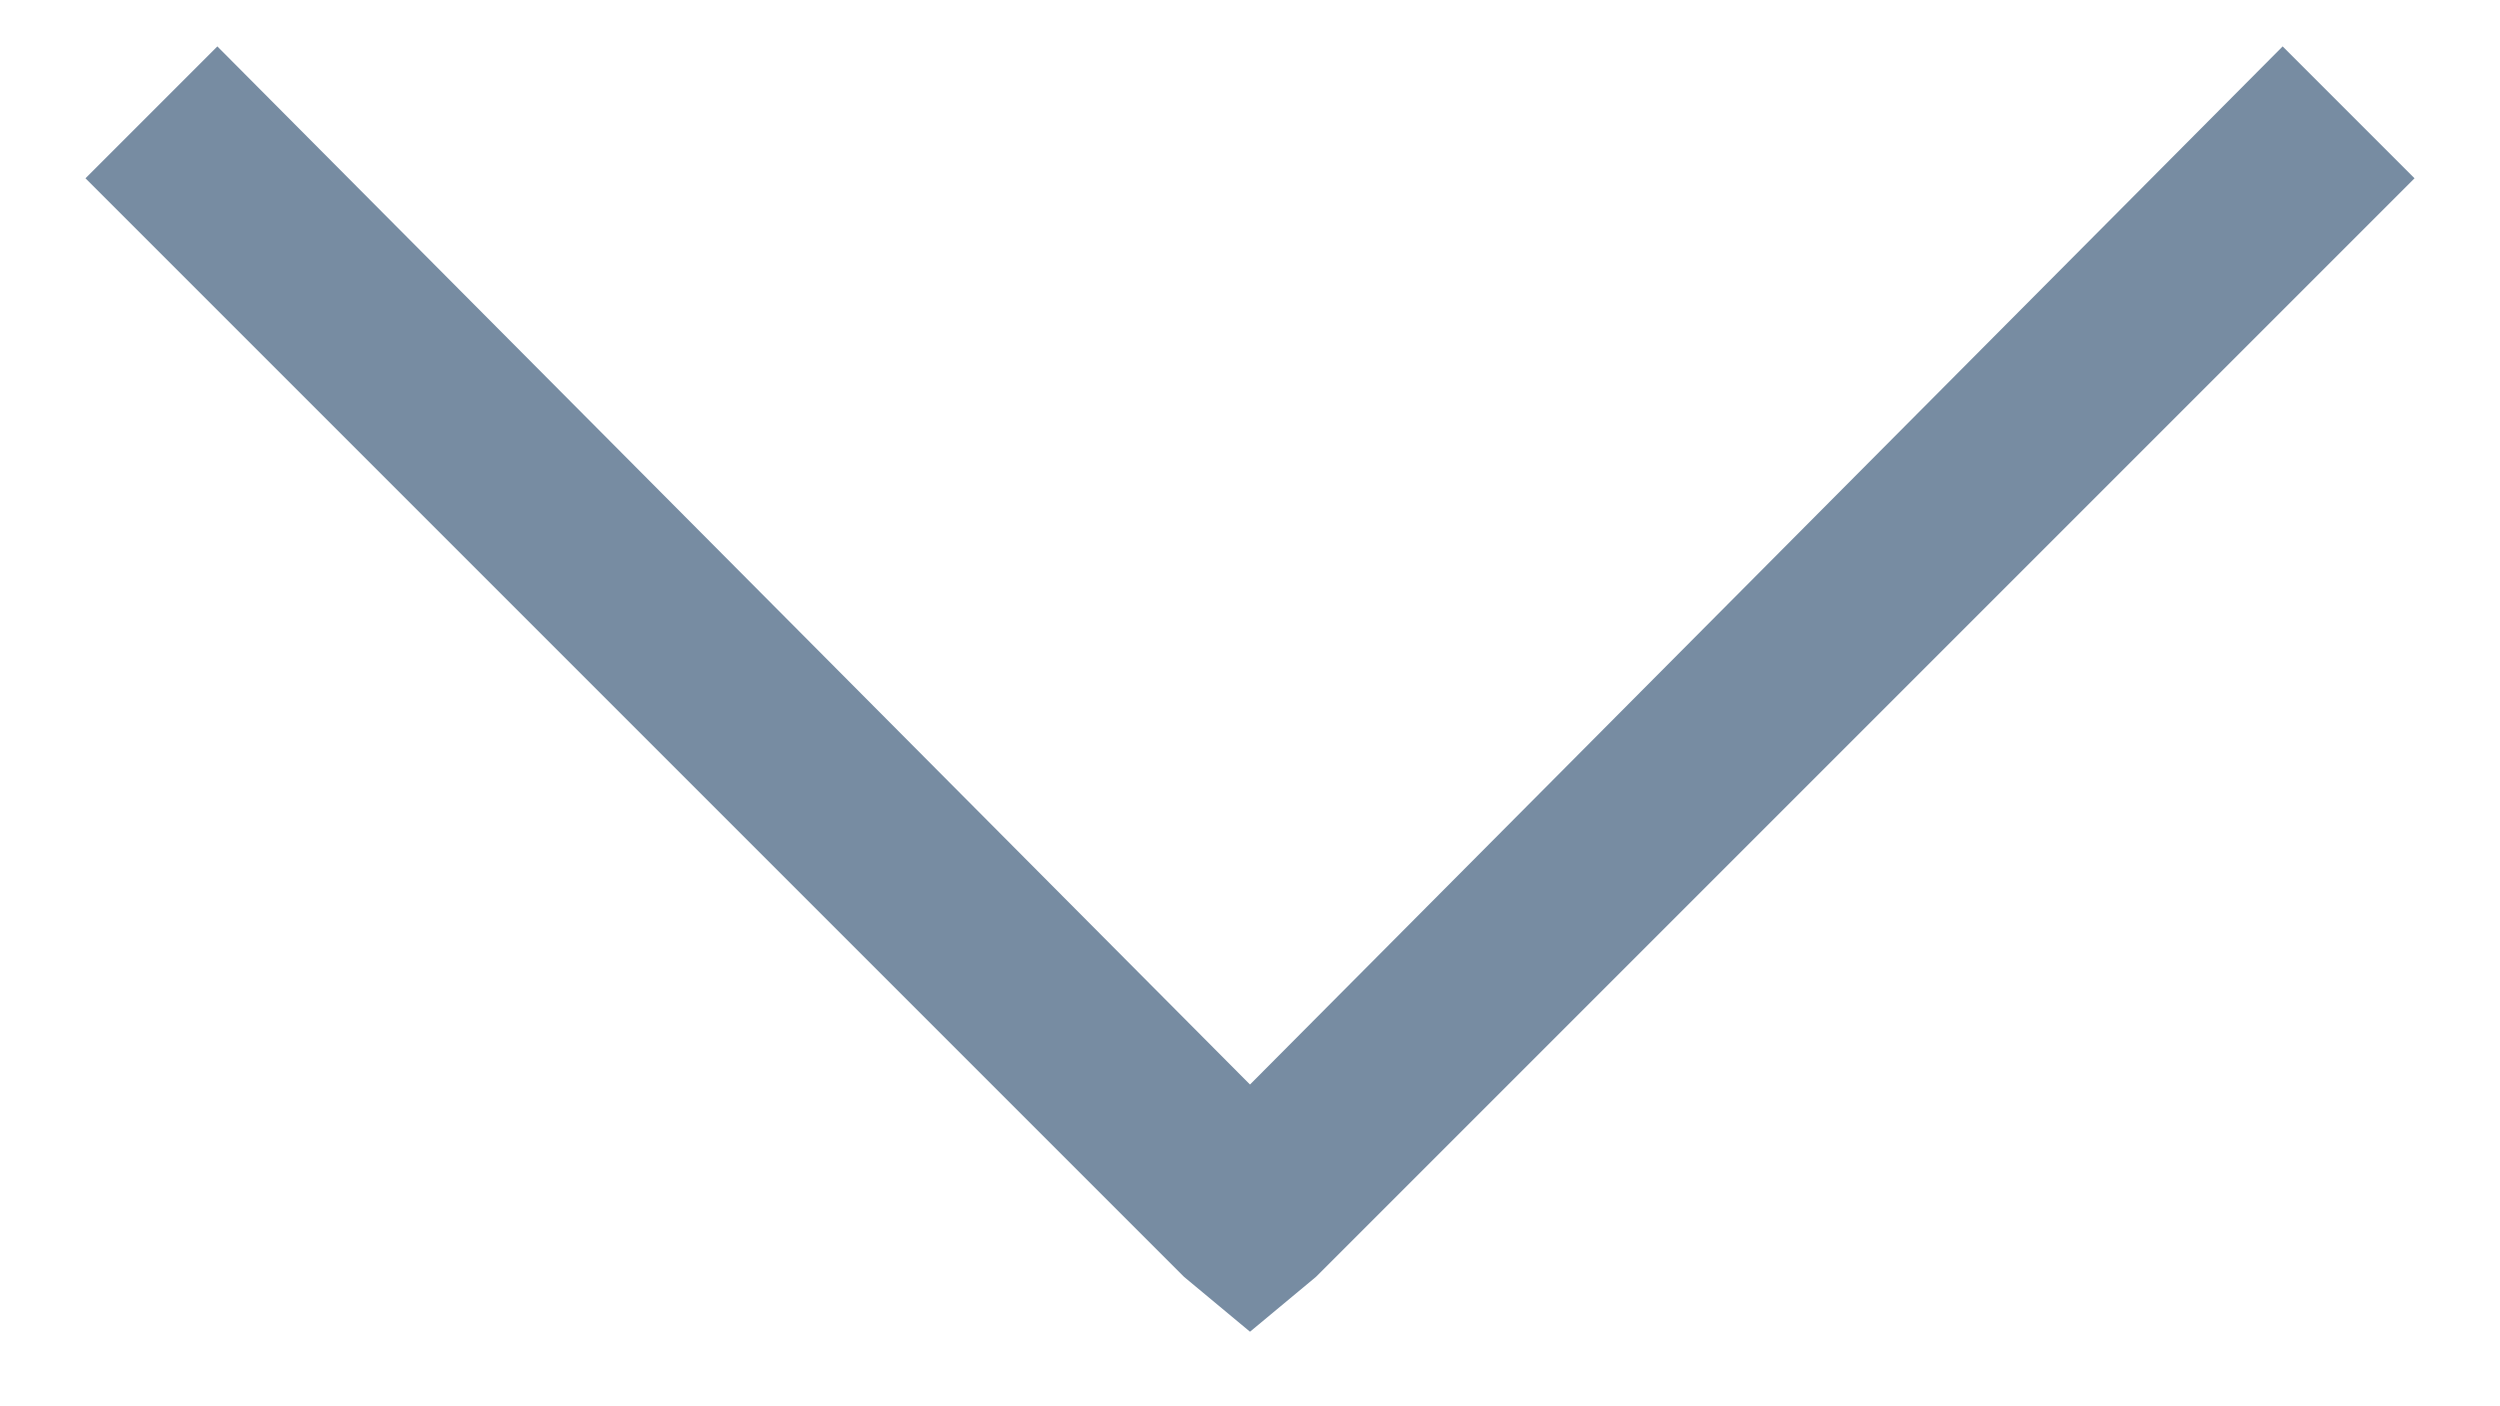 <svg width="16" height="9" viewBox="0 0 16 9" fill="none" xmlns="http://www.w3.org/2000/svg">
<path d="M1.391 0.297L8 6.941L14.609 0.297L15.453 1.141L8.422 8.172L8 8.523L7.578 8.172L0.547 1.141L1.391 0.297Z" fill="#778CA2"/>
</svg>
